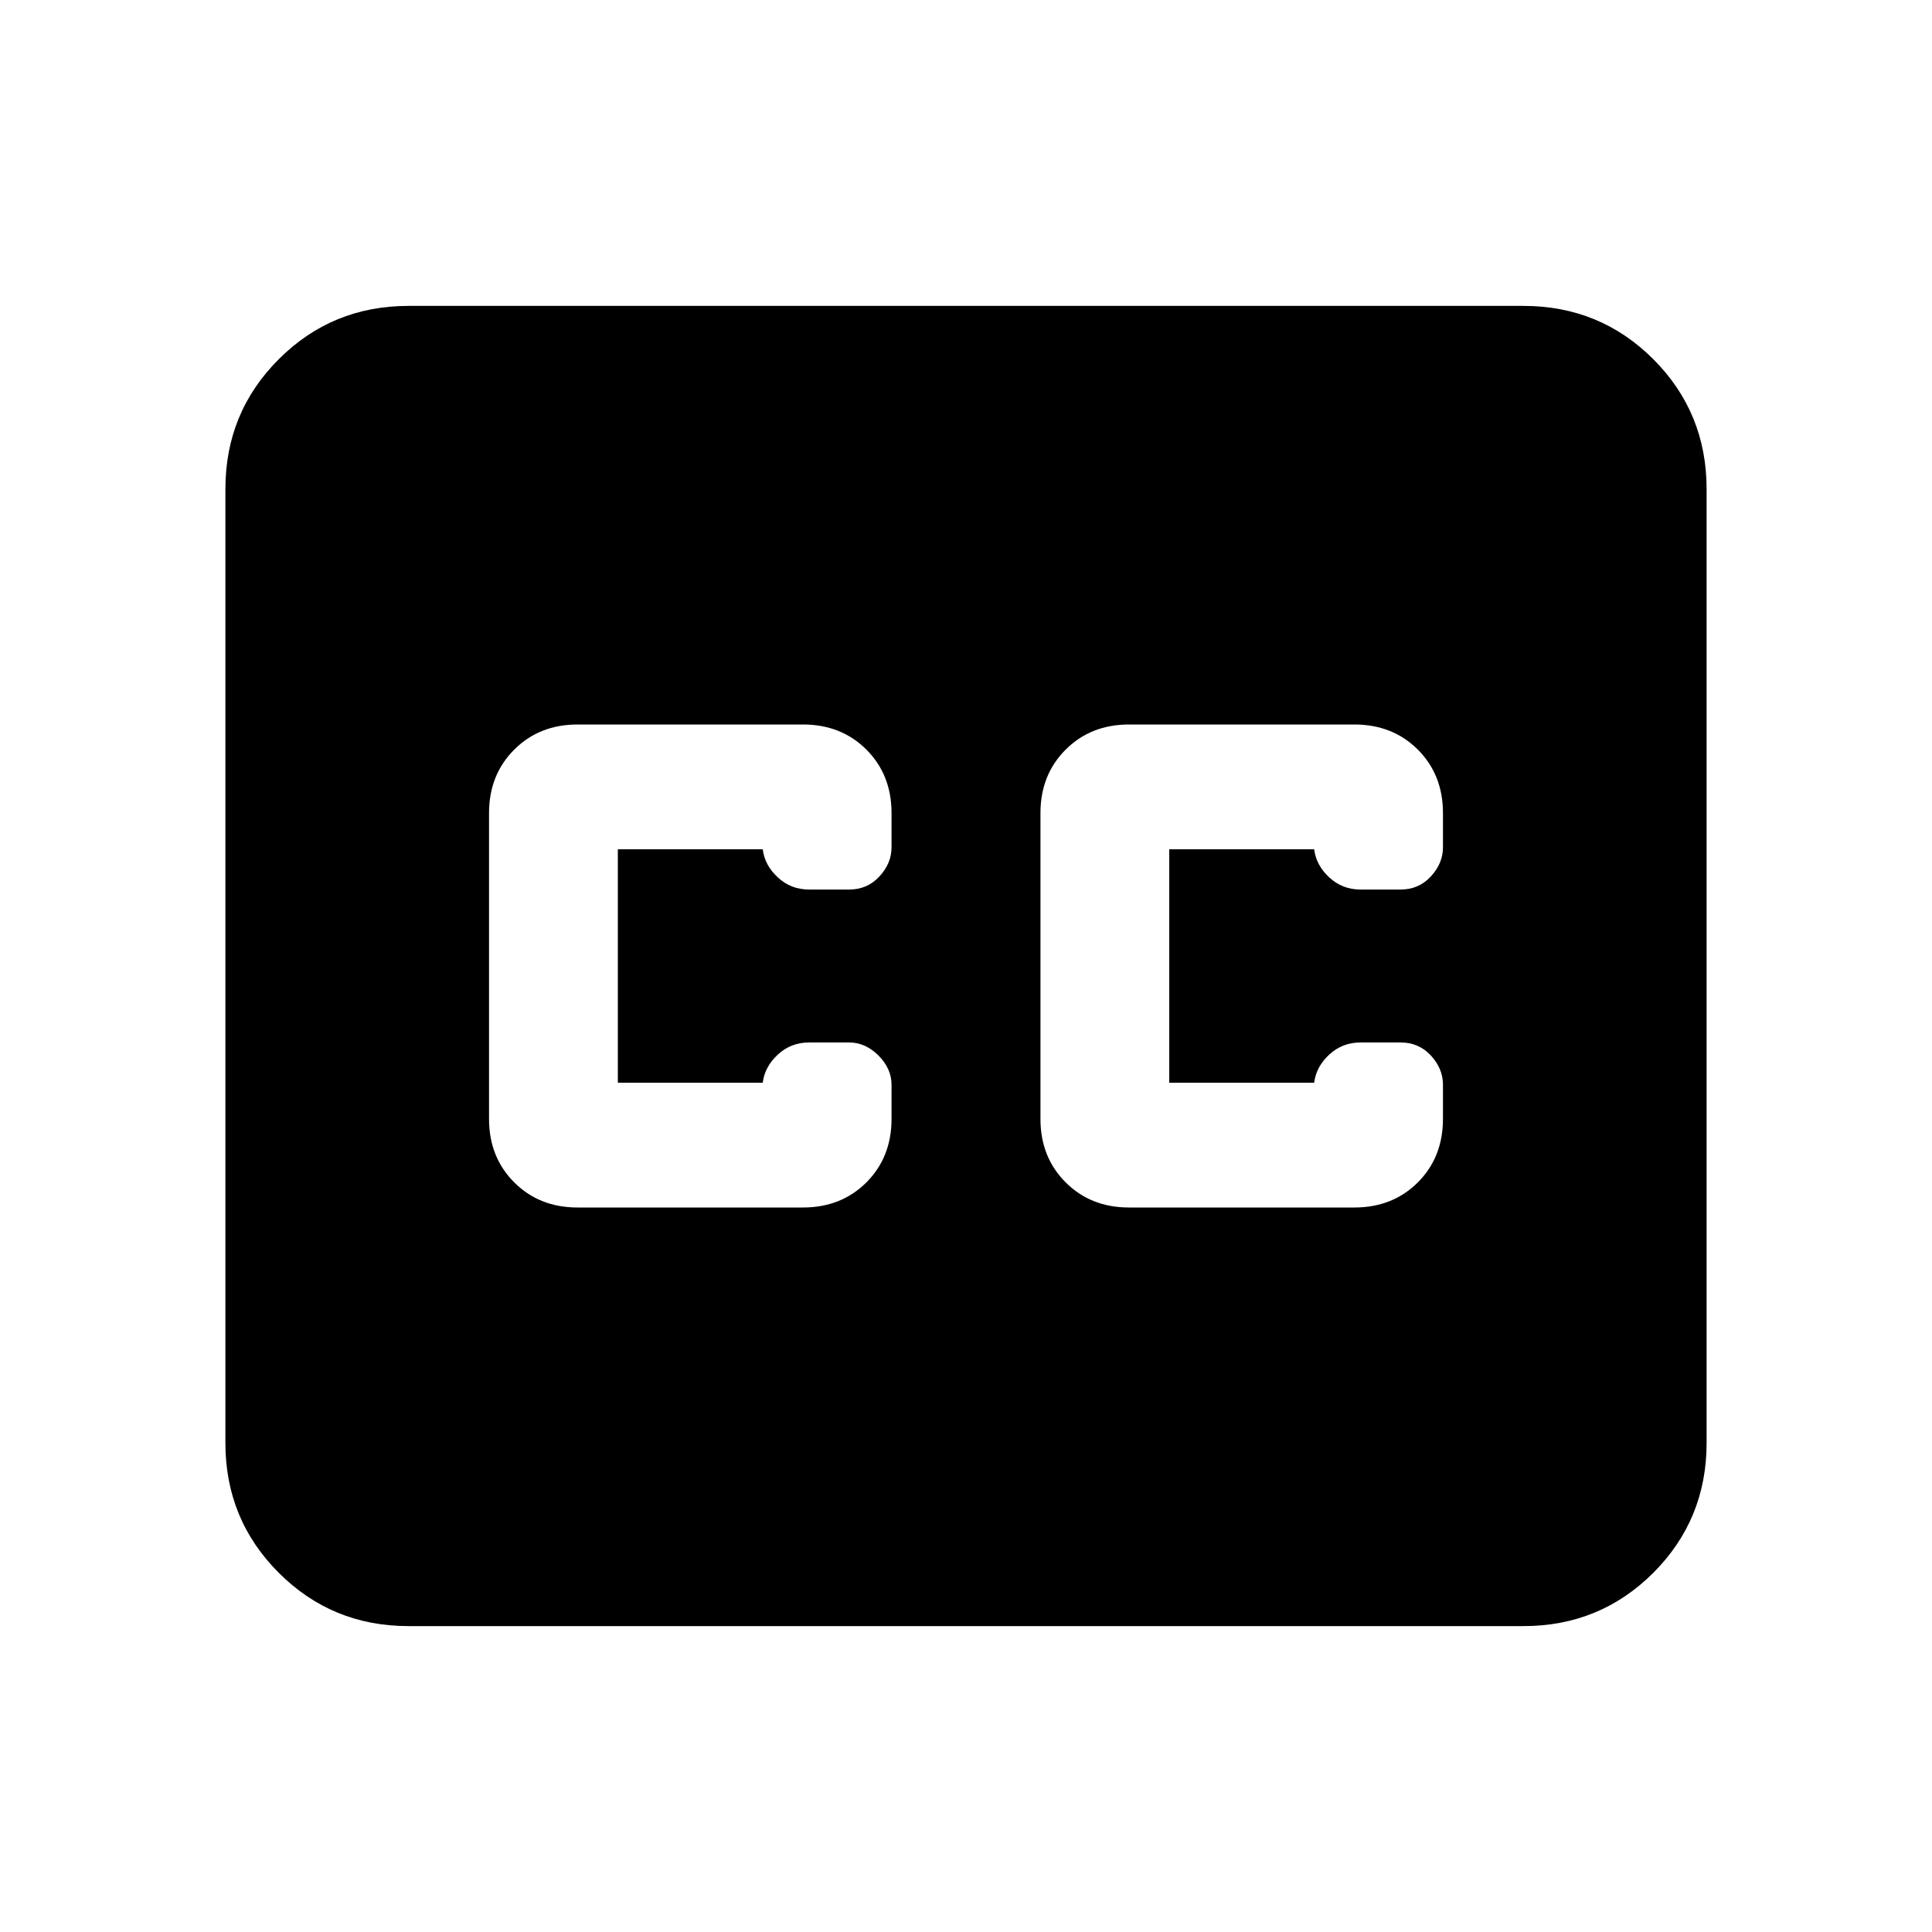 <svg xmlns="http://www.w3.org/2000/svg" height="24" width="24"><path d="M7.175 15H9.975Q10.45 15 10.763 14.688Q11.075 14.375 11.075 13.9V13.475Q11.075 13.275 10.913 13.112Q10.75 12.95 10.55 12.95H10.05Q9.825 12.95 9.663 13.1Q9.5 13.25 9.475 13.45Q9.475 13.45 9.475 13.45Q9.475 13.45 9.475 13.45H7.675Q7.675 13.45 7.675 13.45Q7.675 13.45 7.675 13.45V10.55Q7.675 10.55 7.675 10.55Q7.675 10.55 7.675 10.55H9.475Q9.475 10.55 9.475 10.55Q9.475 10.55 9.475 10.55Q9.5 10.75 9.663 10.9Q9.825 11.05 10.05 11.05H10.55Q10.775 11.05 10.925 10.887Q11.075 10.725 11.075 10.525V10.1Q11.075 9.625 10.763 9.312Q10.45 9 9.975 9H7.175Q6.7 9 6.388 9.312Q6.075 9.625 6.075 10.1V13.9Q6.075 14.375 6.388 14.688Q6.7 15 7.175 15ZM14.025 15H16.825Q17.3 15 17.613 14.688Q17.925 14.375 17.925 13.9V13.475Q17.925 13.275 17.775 13.112Q17.625 12.95 17.4 12.95H16.9Q16.675 12.95 16.513 13.1Q16.35 13.25 16.325 13.45Q16.325 13.45 16.325 13.45Q16.325 13.45 16.325 13.45H14.525Q14.525 13.45 14.525 13.45Q14.525 13.45 14.525 13.45V10.55Q14.525 10.55 14.525 10.55Q14.525 10.55 14.525 10.55H16.325Q16.325 10.55 16.325 10.55Q16.325 10.55 16.325 10.55Q16.35 10.75 16.513 10.9Q16.675 11.05 16.9 11.05H17.4Q17.625 11.05 17.775 10.887Q17.925 10.725 17.925 10.525V10.1Q17.925 9.625 17.613 9.312Q17.3 9 16.825 9H14.025Q13.55 9 13.238 9.312Q12.925 9.625 12.925 10.1V13.9Q12.925 14.375 13.238 14.688Q13.55 15 14.025 15ZM5.075 20.2Q4.125 20.2 3.463 19.538Q2.8 18.875 2.8 17.925V6.075Q2.8 5.125 3.463 4.462Q4.125 3.8 5.075 3.8H18.925Q19.875 3.8 20.538 4.462Q21.2 5.125 21.2 6.075V17.925Q21.2 18.875 20.538 19.538Q19.875 20.2 18.925 20.2Z"/></svg>